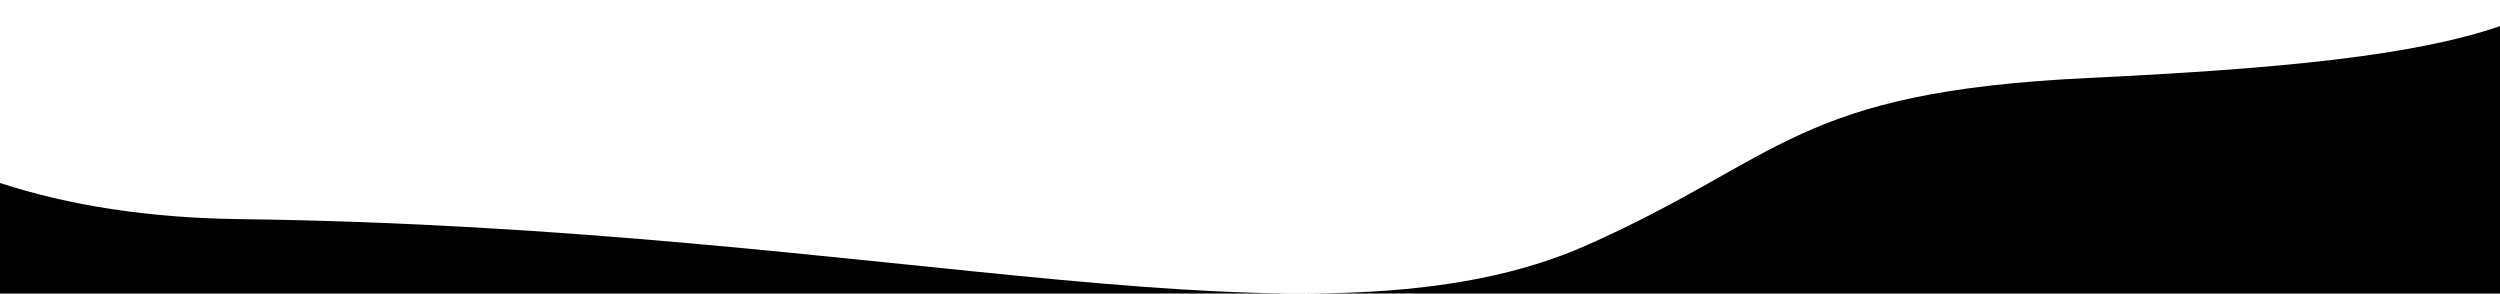 <svg version="1.1" xmlns="http://www.w3.org/2000/svg" viewBox="0 0 1021.15 119.89">
<path class="st0" d="M648.51,100c-109.53,48.81-280.98-7.13-550.46-10.49C60.44,89.04,27.89,83.87,0,74.73v45.16h1021.15V10.68
	c-35.31,12.07-88.84,17.36-168.56,21.19C733.18,37.61,728.56,64.32,648.51,100z"/>
</svg>
